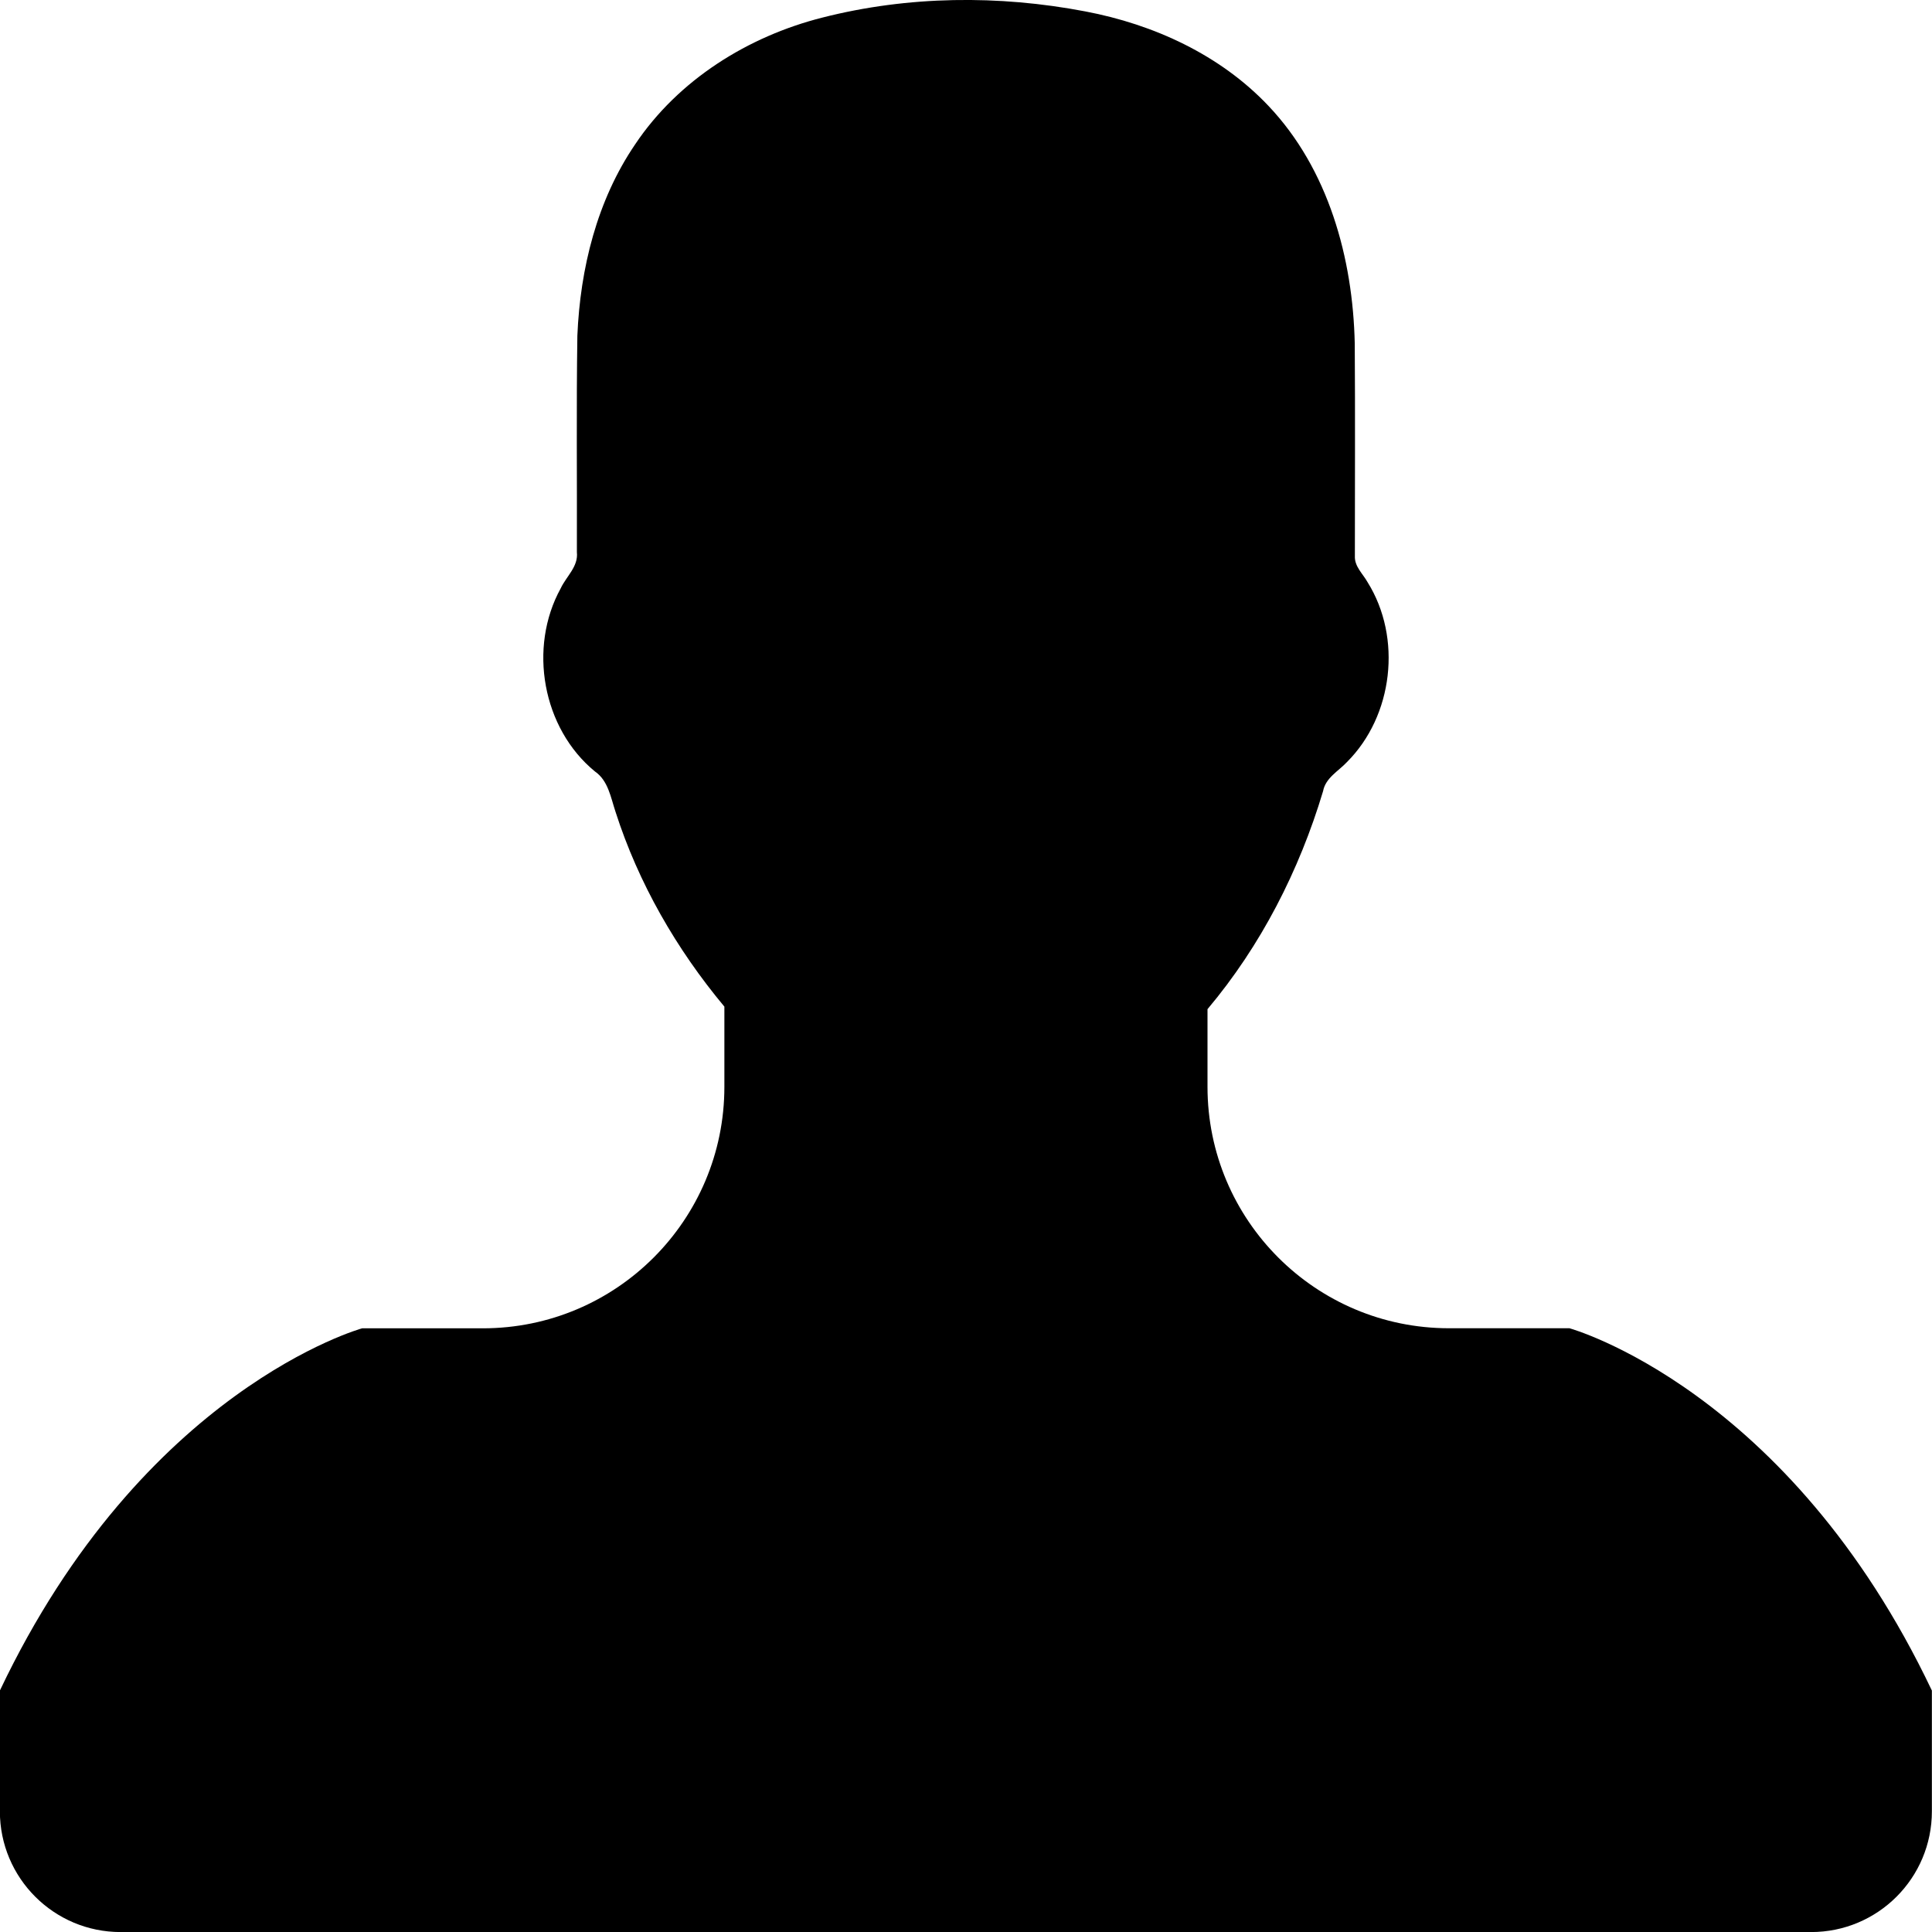 <?xml version="1.0" encoding="utf-8"?>
<!-- Generated by IcoMoon.io -->
<!DOCTYPE svg PUBLIC "-//W3C//DTD SVG 1.1//EN" "http://www.w3.org/Graphics/SVG/1.1/DTD/svg11.dtd">
<svg version="1.1" xmlns="http://www.w3.org/2000/svg" xmlns:xlink="http://www.w3.org/1999/xlink" width="32" height="32" viewBox="0 0 32 32">
<path d="M26 22h-2c-2.209 0-4-1.791-4-4v-1.285c0.885-1.052 1.52-2.296 1.914-3.61 0.041-0.222 0.254-0.331 0.396-0.483 0.766-0.766 0.916-2.058 0.342-2.978-0.078-0.14-0.219-0.261-0.211-0.434 0-1.173 0.006-2.348-0.002-3.52-0.031-1.415-0.436-2.887-1.428-3.935-0.801-0.847-1.901-1.351-3.035-1.566-1.434-0.274-2.934-0.26-4.354 0.102-1.231 0.311-2.387 1.031-3.102 2.1-0.633 0.929-0.91 2.057-0.957 3.168-0.018 1.193-0.004 2.39-0.008 3.586 0.027 0.239-0.176 0.402-0.268 0.6-0.541 0.981-0.303 2.319 0.566 3.032 0.221 0.152 0.262 0.43 0.342 0.669 0.379 1.182 1.008 2.274 1.803 3.227v1.328c0 2.209-1.791 4-4 4h-2c0 0-3.625 1-6 6v2c0 1.105 0.895 2 2 2h28c1.105 0 2-0.894 2-2v-2c-2.375-5-6-6-6-6z"></path>
</svg>
